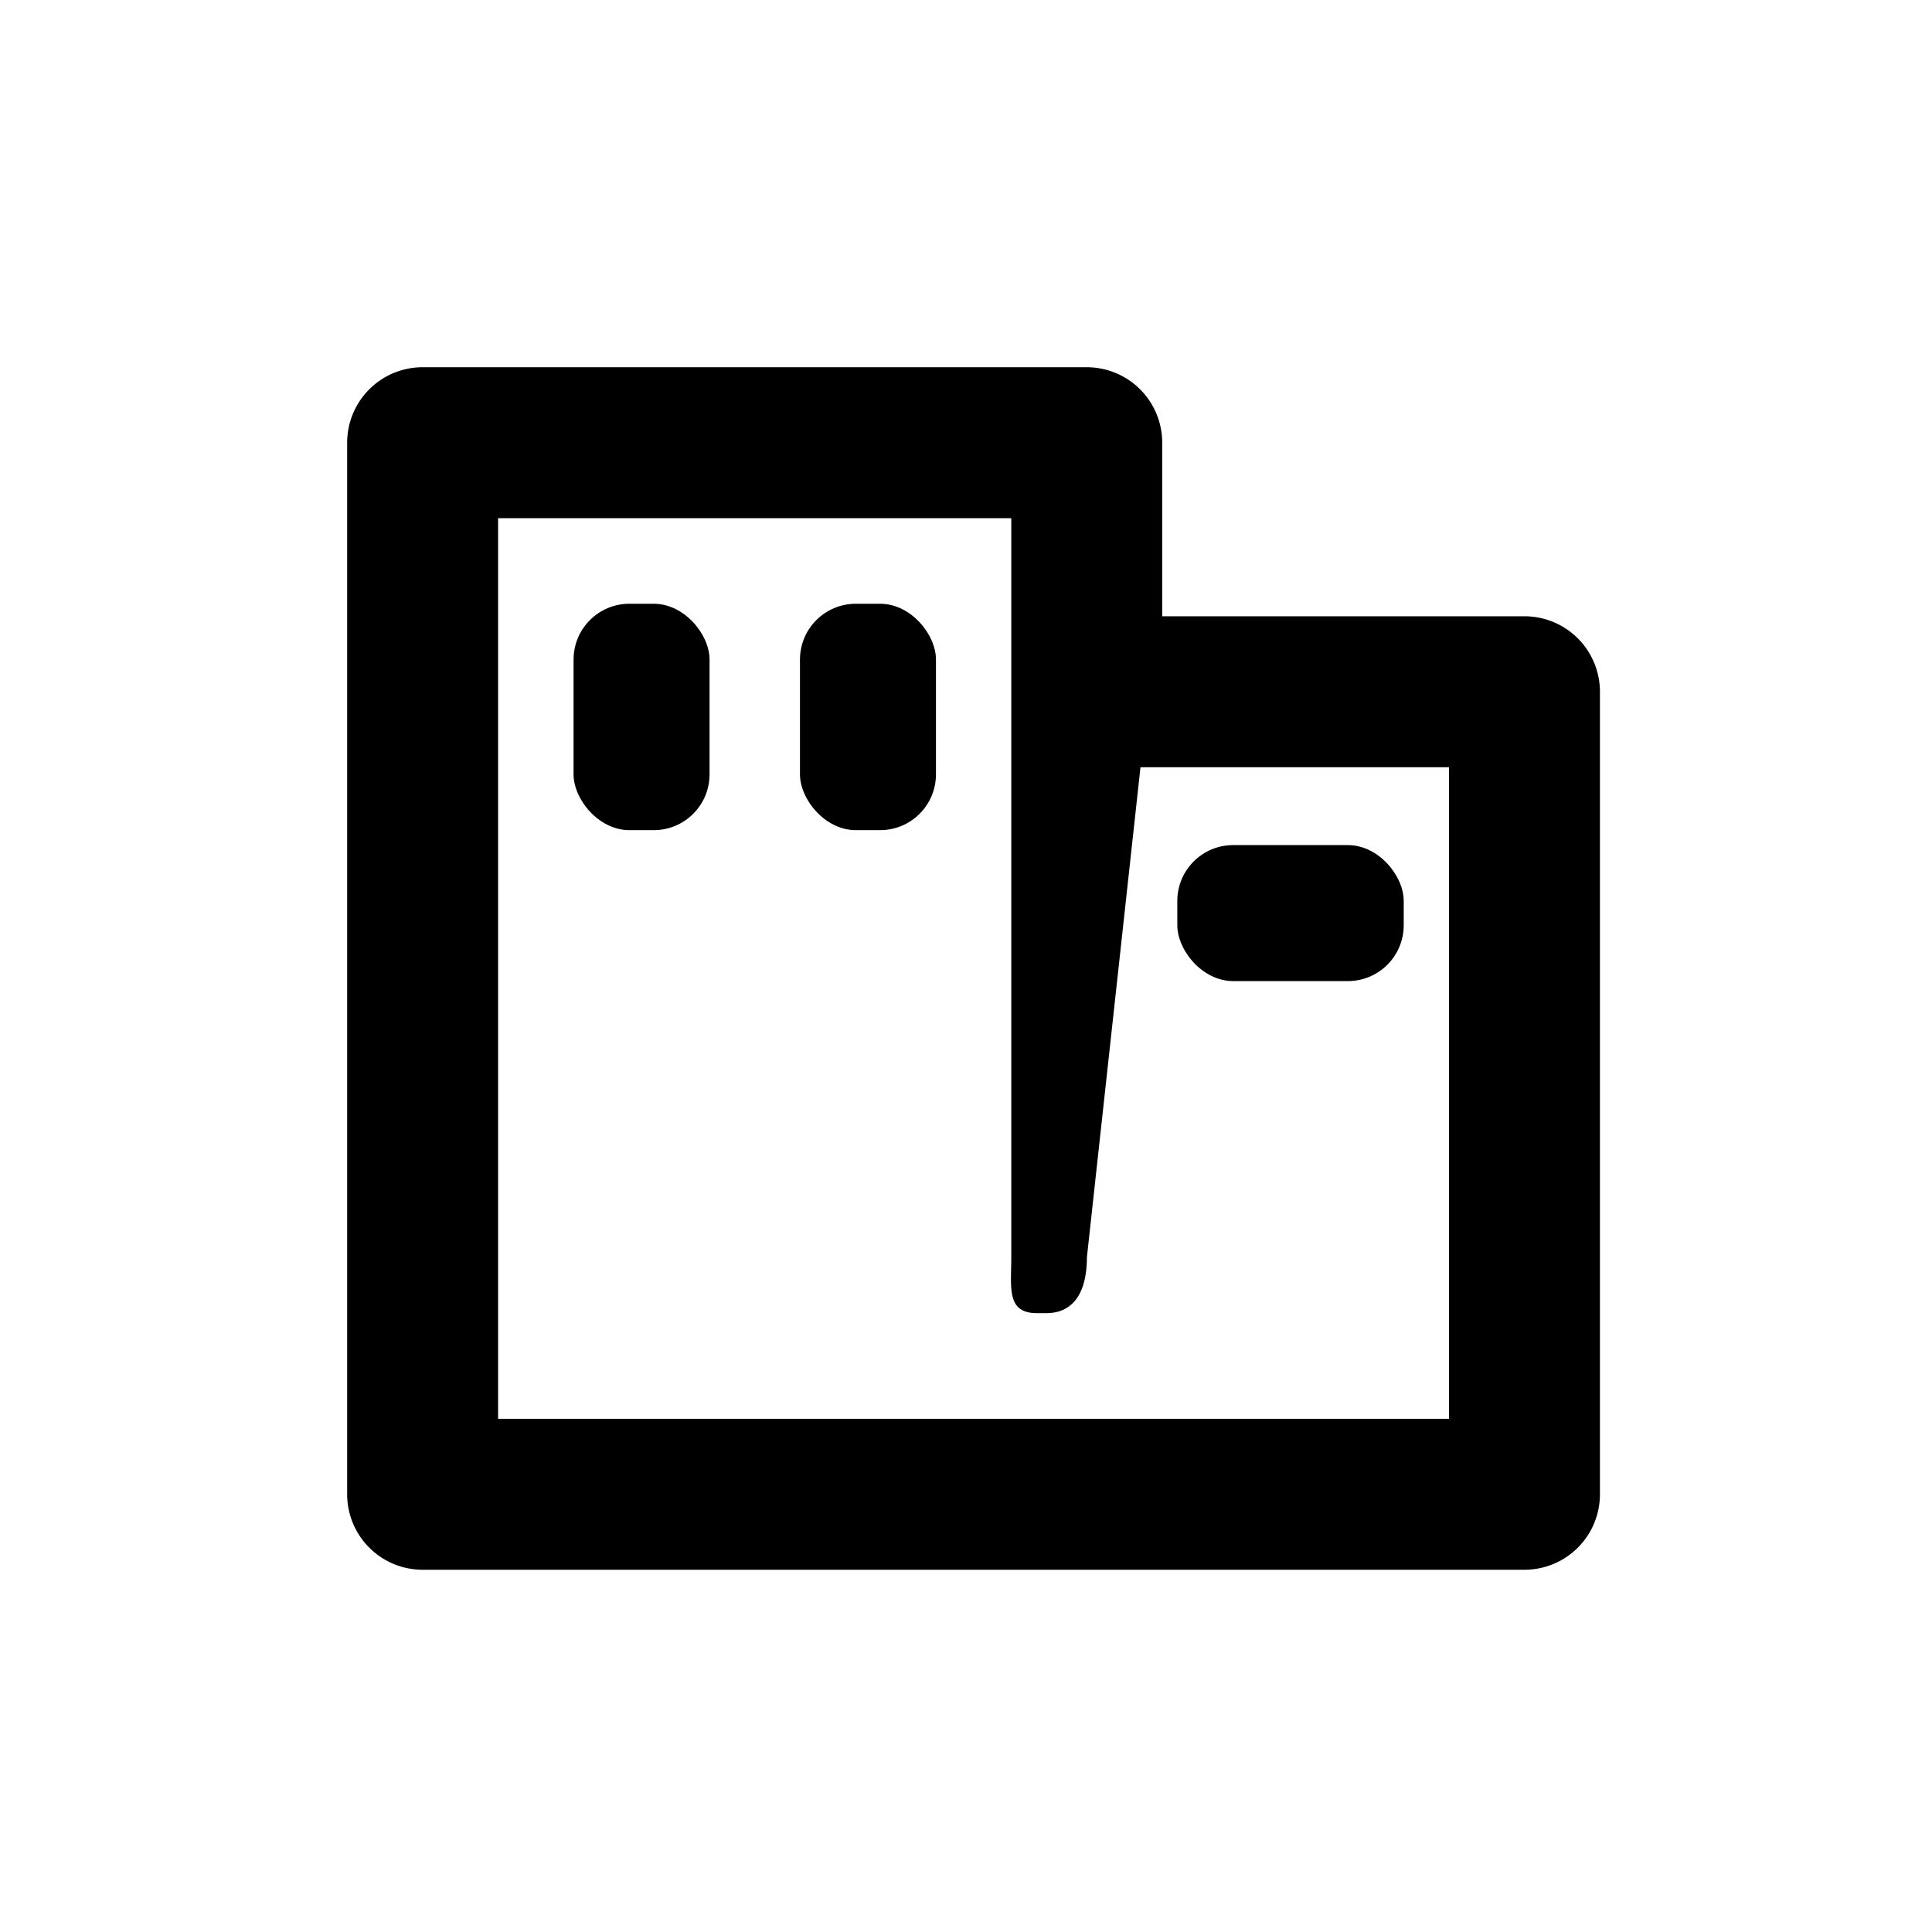 <svg id="Ebene_1" data-name="Ebene 1" xmlns="http://www.w3.org/2000/svg" viewBox="0 0 128 128"><title>Icon</title><rect x="53" y="40" width="9.01" height="15" rx="3.7"/><rect x="38" y="40" width="9.01" height="15" rx="3.7"/><rect x="78" y="55.99" width="15" height="9.01" rx="3.7"/><path d="M101,40.83H77V29.33a5,5,0,0,0-5-5H28a5,5,0,0,0-5,5V99a5,5,0,0,0,5,5h73a5,5,0,0,0,5-5V45.83A5,5,0,0,0,101,40.83ZM96,94H33V34.33H67v11.5c0,.15,0,.29,0,.44s0,.28,0,.43V83.3c0,2-.34,3.7,1.7,3.7h.61c2,0,2.7-1.66,2.7-3.7l3.55-32.47H96Z"/></svg>